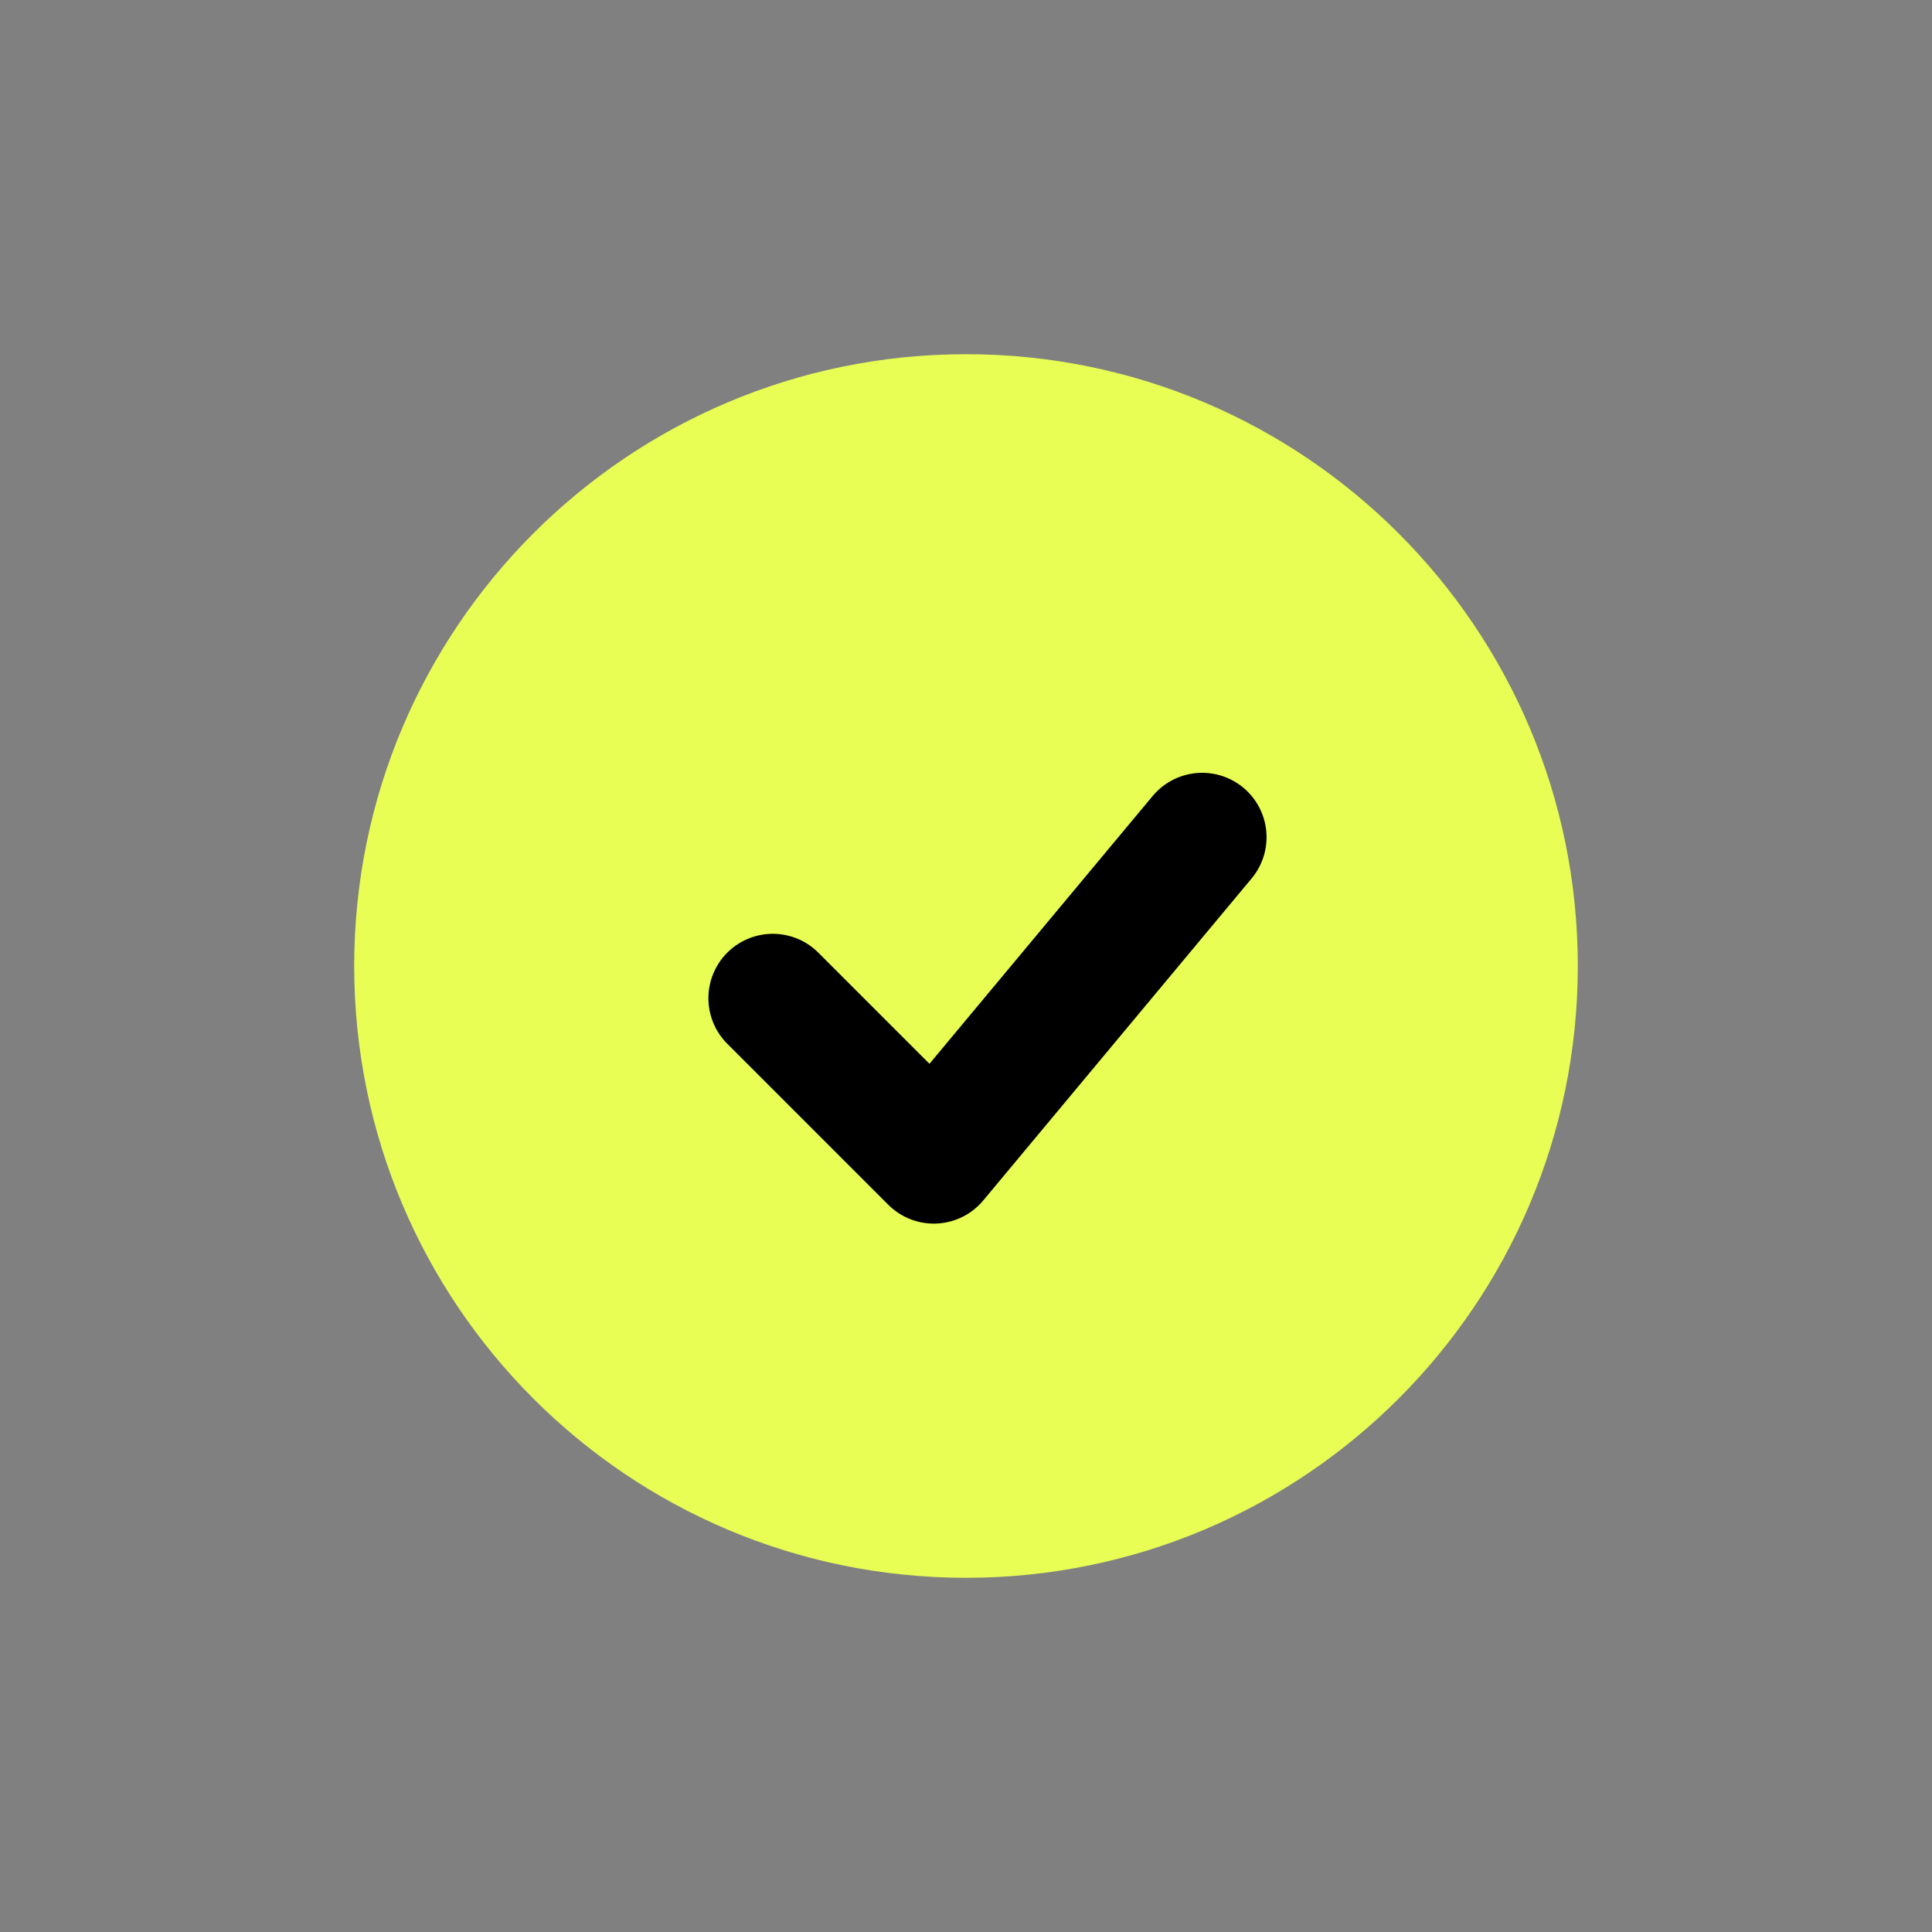 <svg width="30" height="30" viewBox="0 0 30 30" fill="none" xmlns="http://www.w3.org/2000/svg">
<rect x="0" y="0" width="30" height="30" fill="#808080" stroke="none"/>
<path d="M15 24C10.029 24 6 19.971 6 15C6 10.029 10.029 6 15 6C19.971 6 24 10.029 24 15C24 19.971 19.971 24 15 24Z" fill="#E8FE54" stroke="#E8FE54"/>
<path d="M12 15.5L14.5 18L18.667 13" stroke="black" stroke-width="2" stroke-linecap="round" stroke-linejoin="round"/>
</svg>
